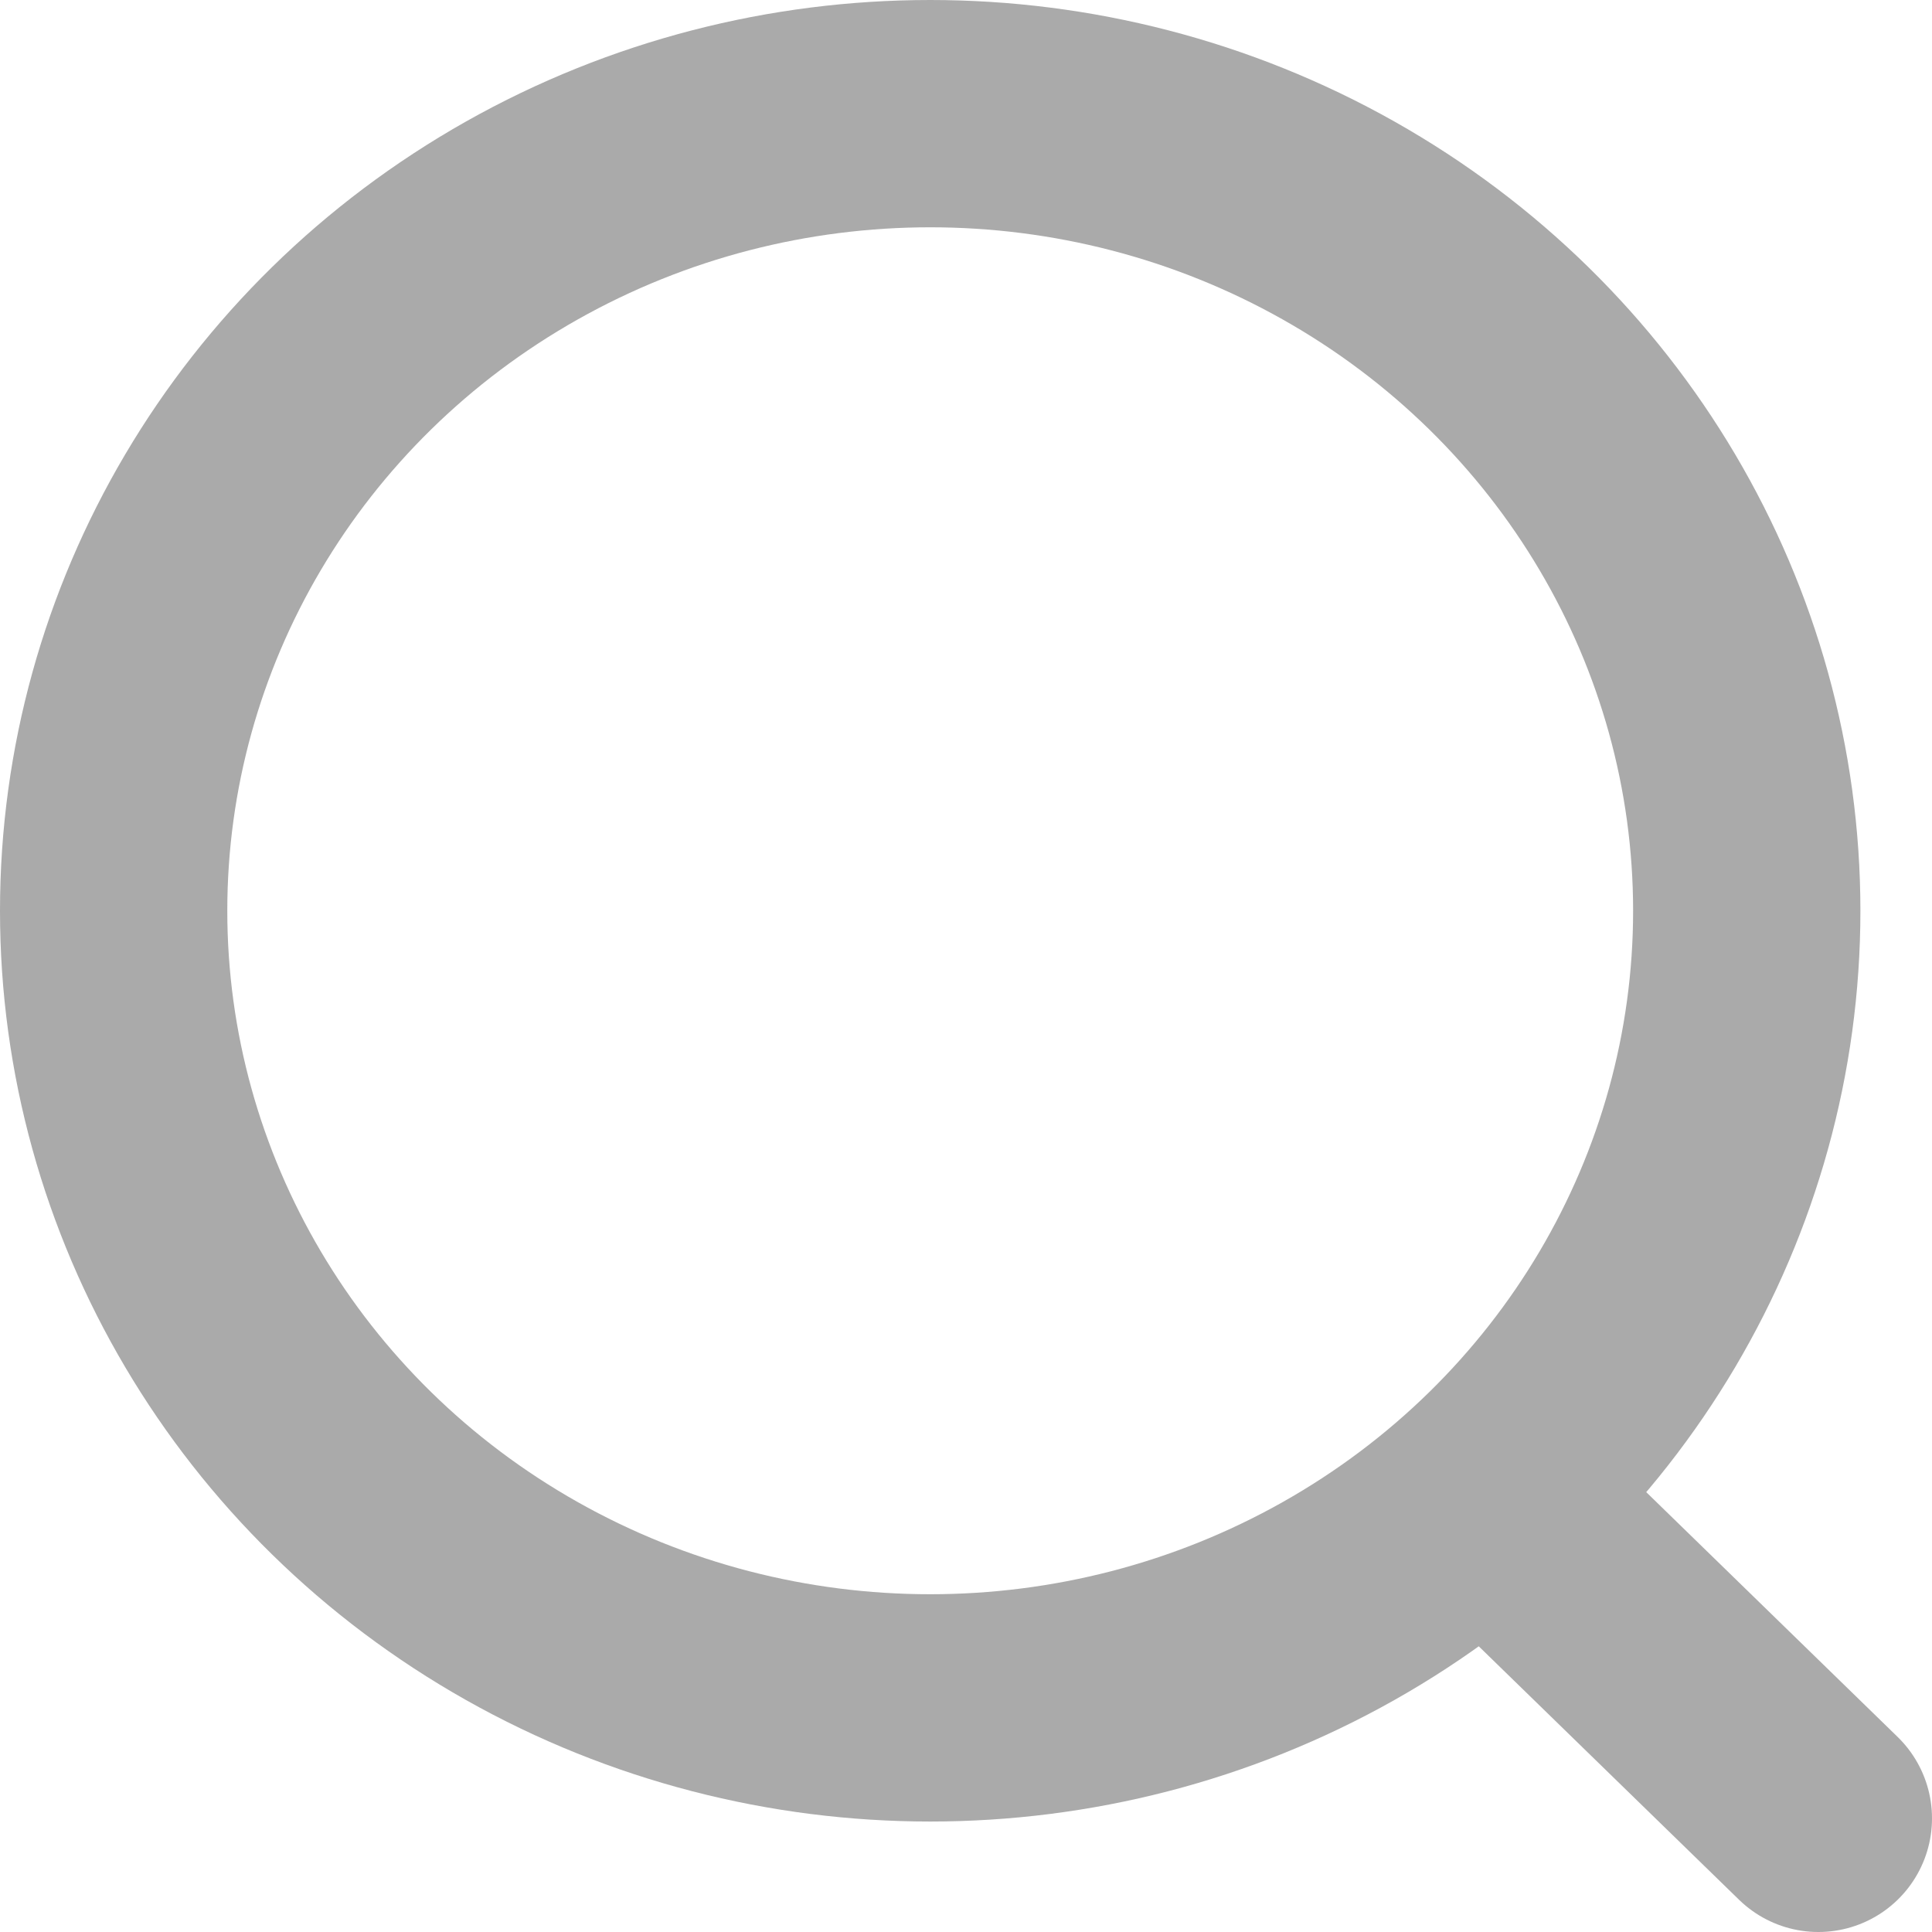 <svg width="17" height="17" viewBox="0 0 17 17" fill="none" xmlns="http://www.w3.org/2000/svg">
<ellipse cx="8.185" cy="8.014" rx="7.185" ry="7.014" stroke="#AAAAAA" stroke-width="2" stroke-linecap="round" stroke-linejoin="round"/>
<path d="M13.183 13.257L16 16" stroke="#AAAAAA" stroke-width="2" stroke-linecap="round" stroke-linejoin="round"/>
</svg>
